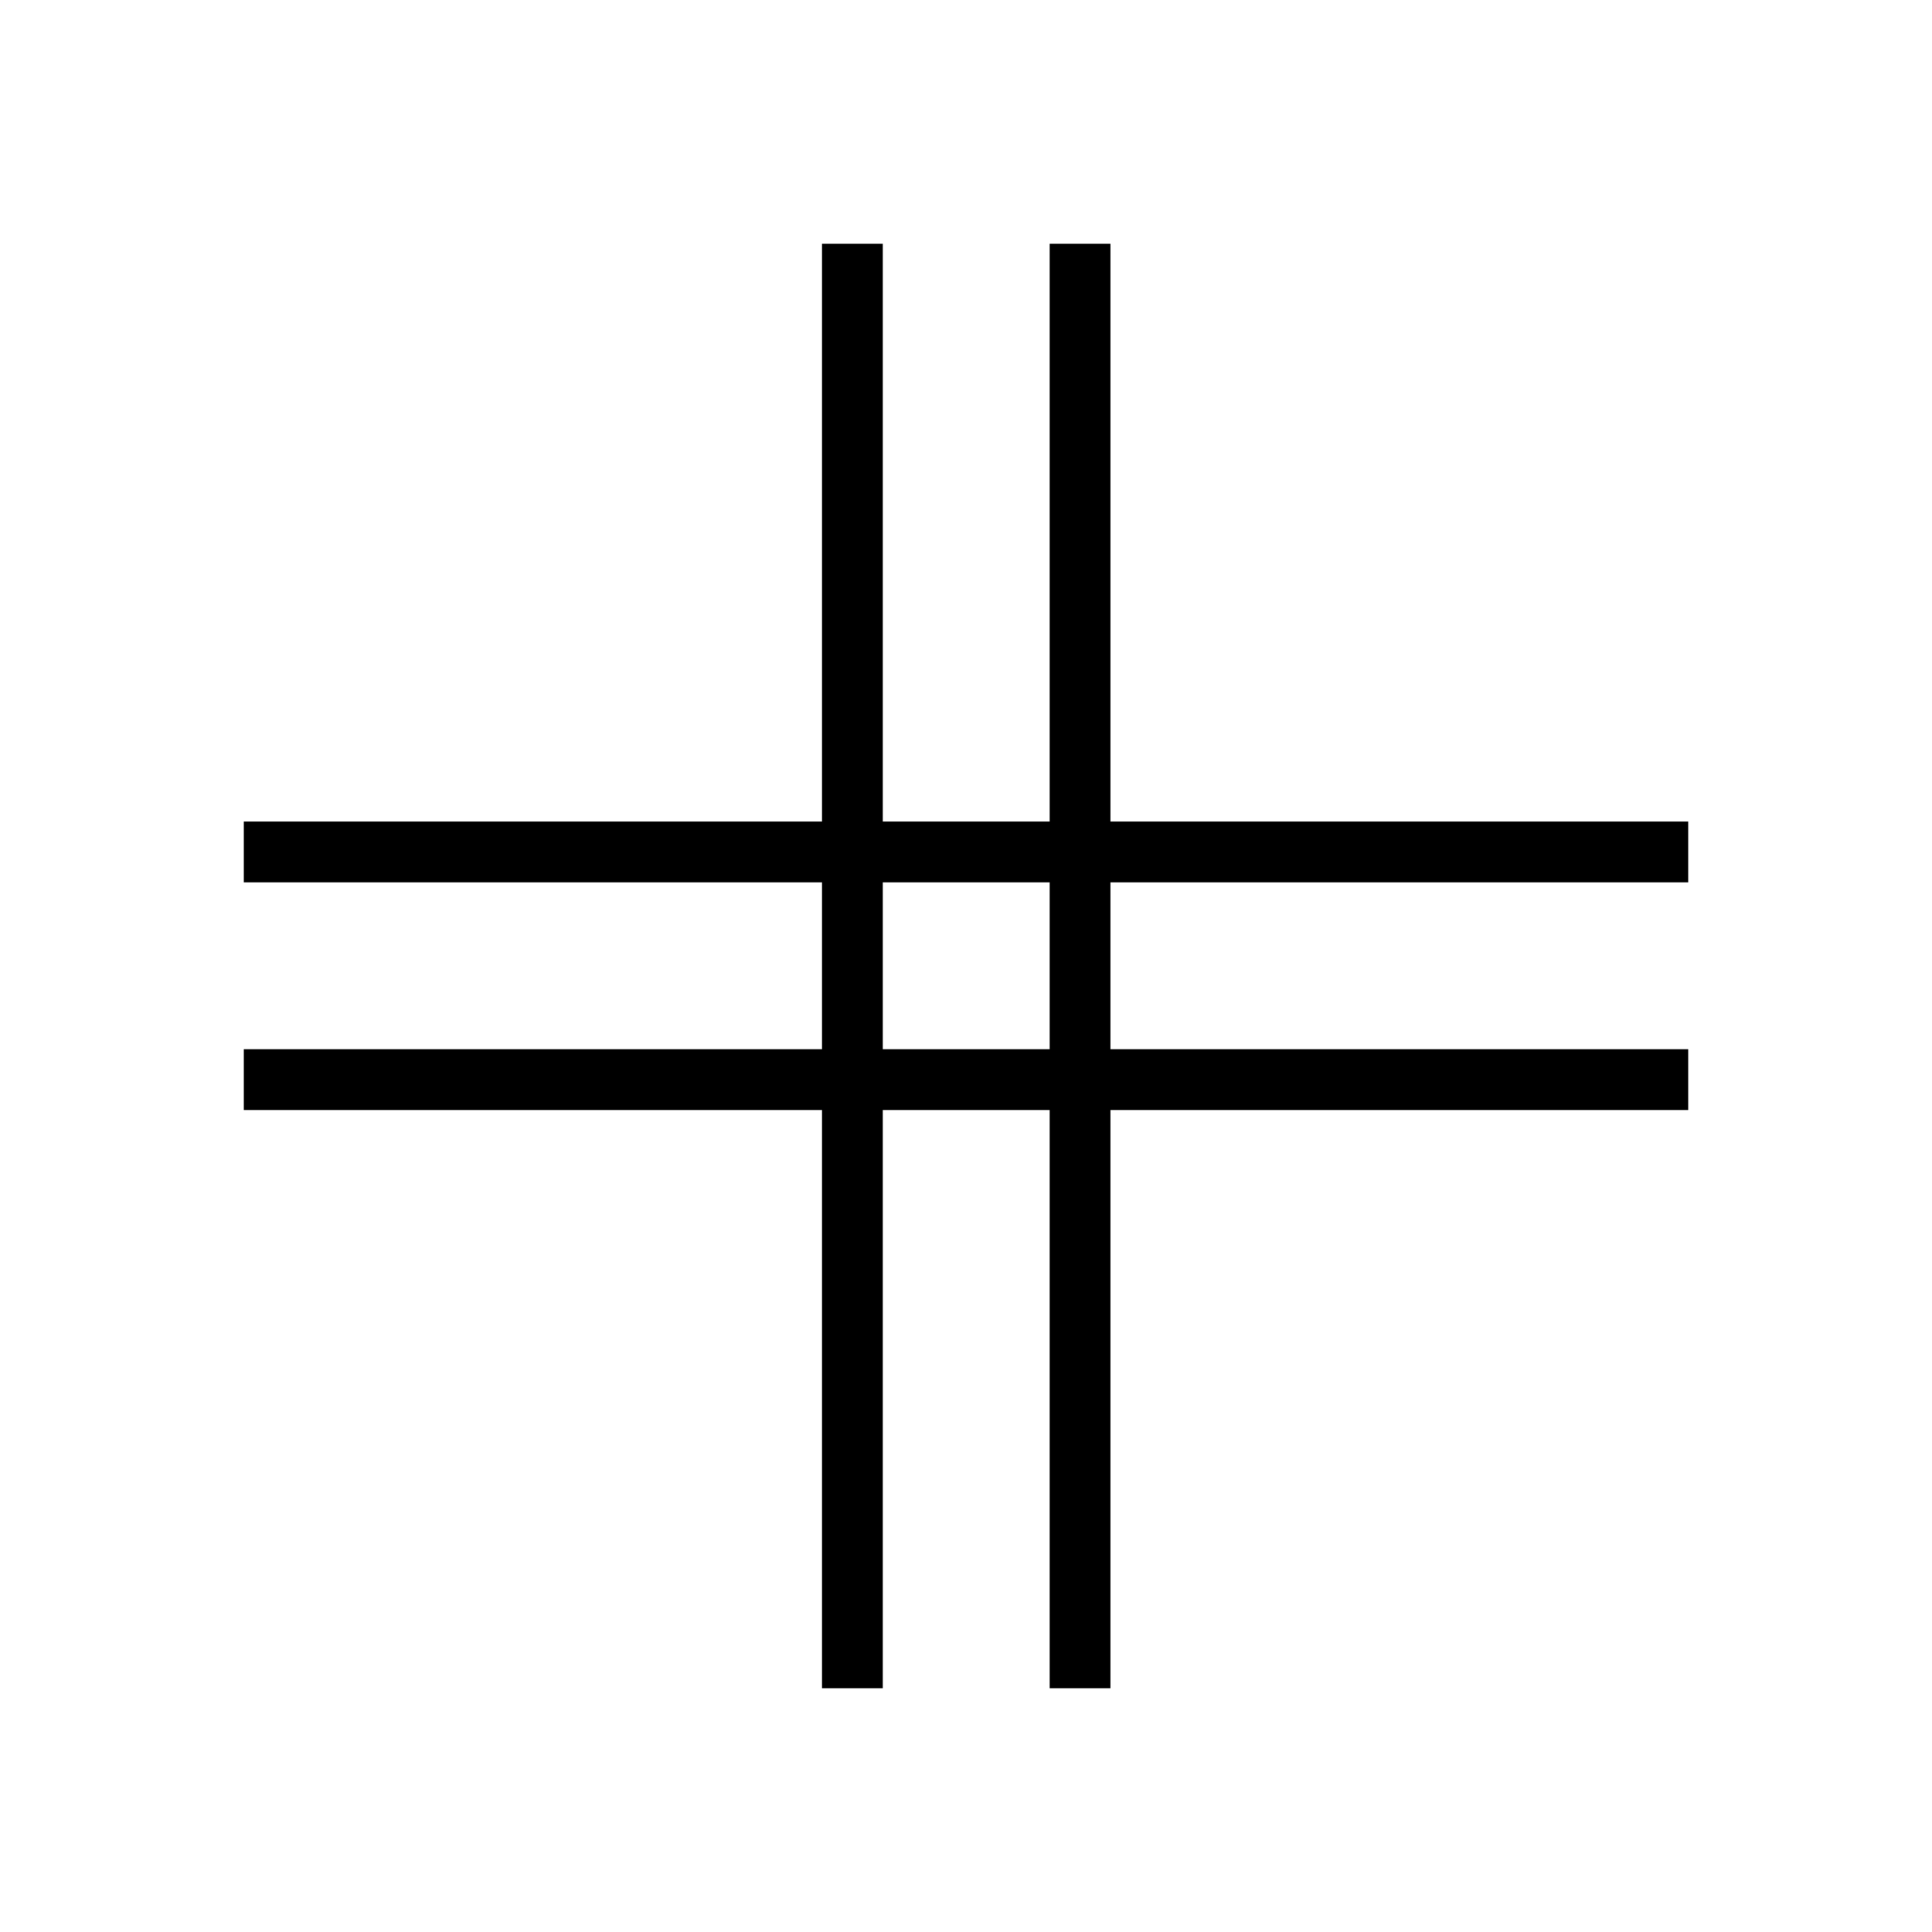 <svg xmlns="http://www.w3.org/2000/svg" height="48" viewBox="0 -960 960 960" width="48"><path d="M408.46-121.15v-287.31H121.15v-30.19h287.31v-82.93H121.15v-30.19h287.31v-287.08h30.19v287.08h82.93v-287.08h30.19v287.08h287.08v30.19H551.77v82.93h287.08v30.19H551.77v287.31h-30.19v-287.31h-82.93v287.31h-30.19Zm30.19-317.5h82.93v-82.93h-82.93v82.93Z"/></svg>
